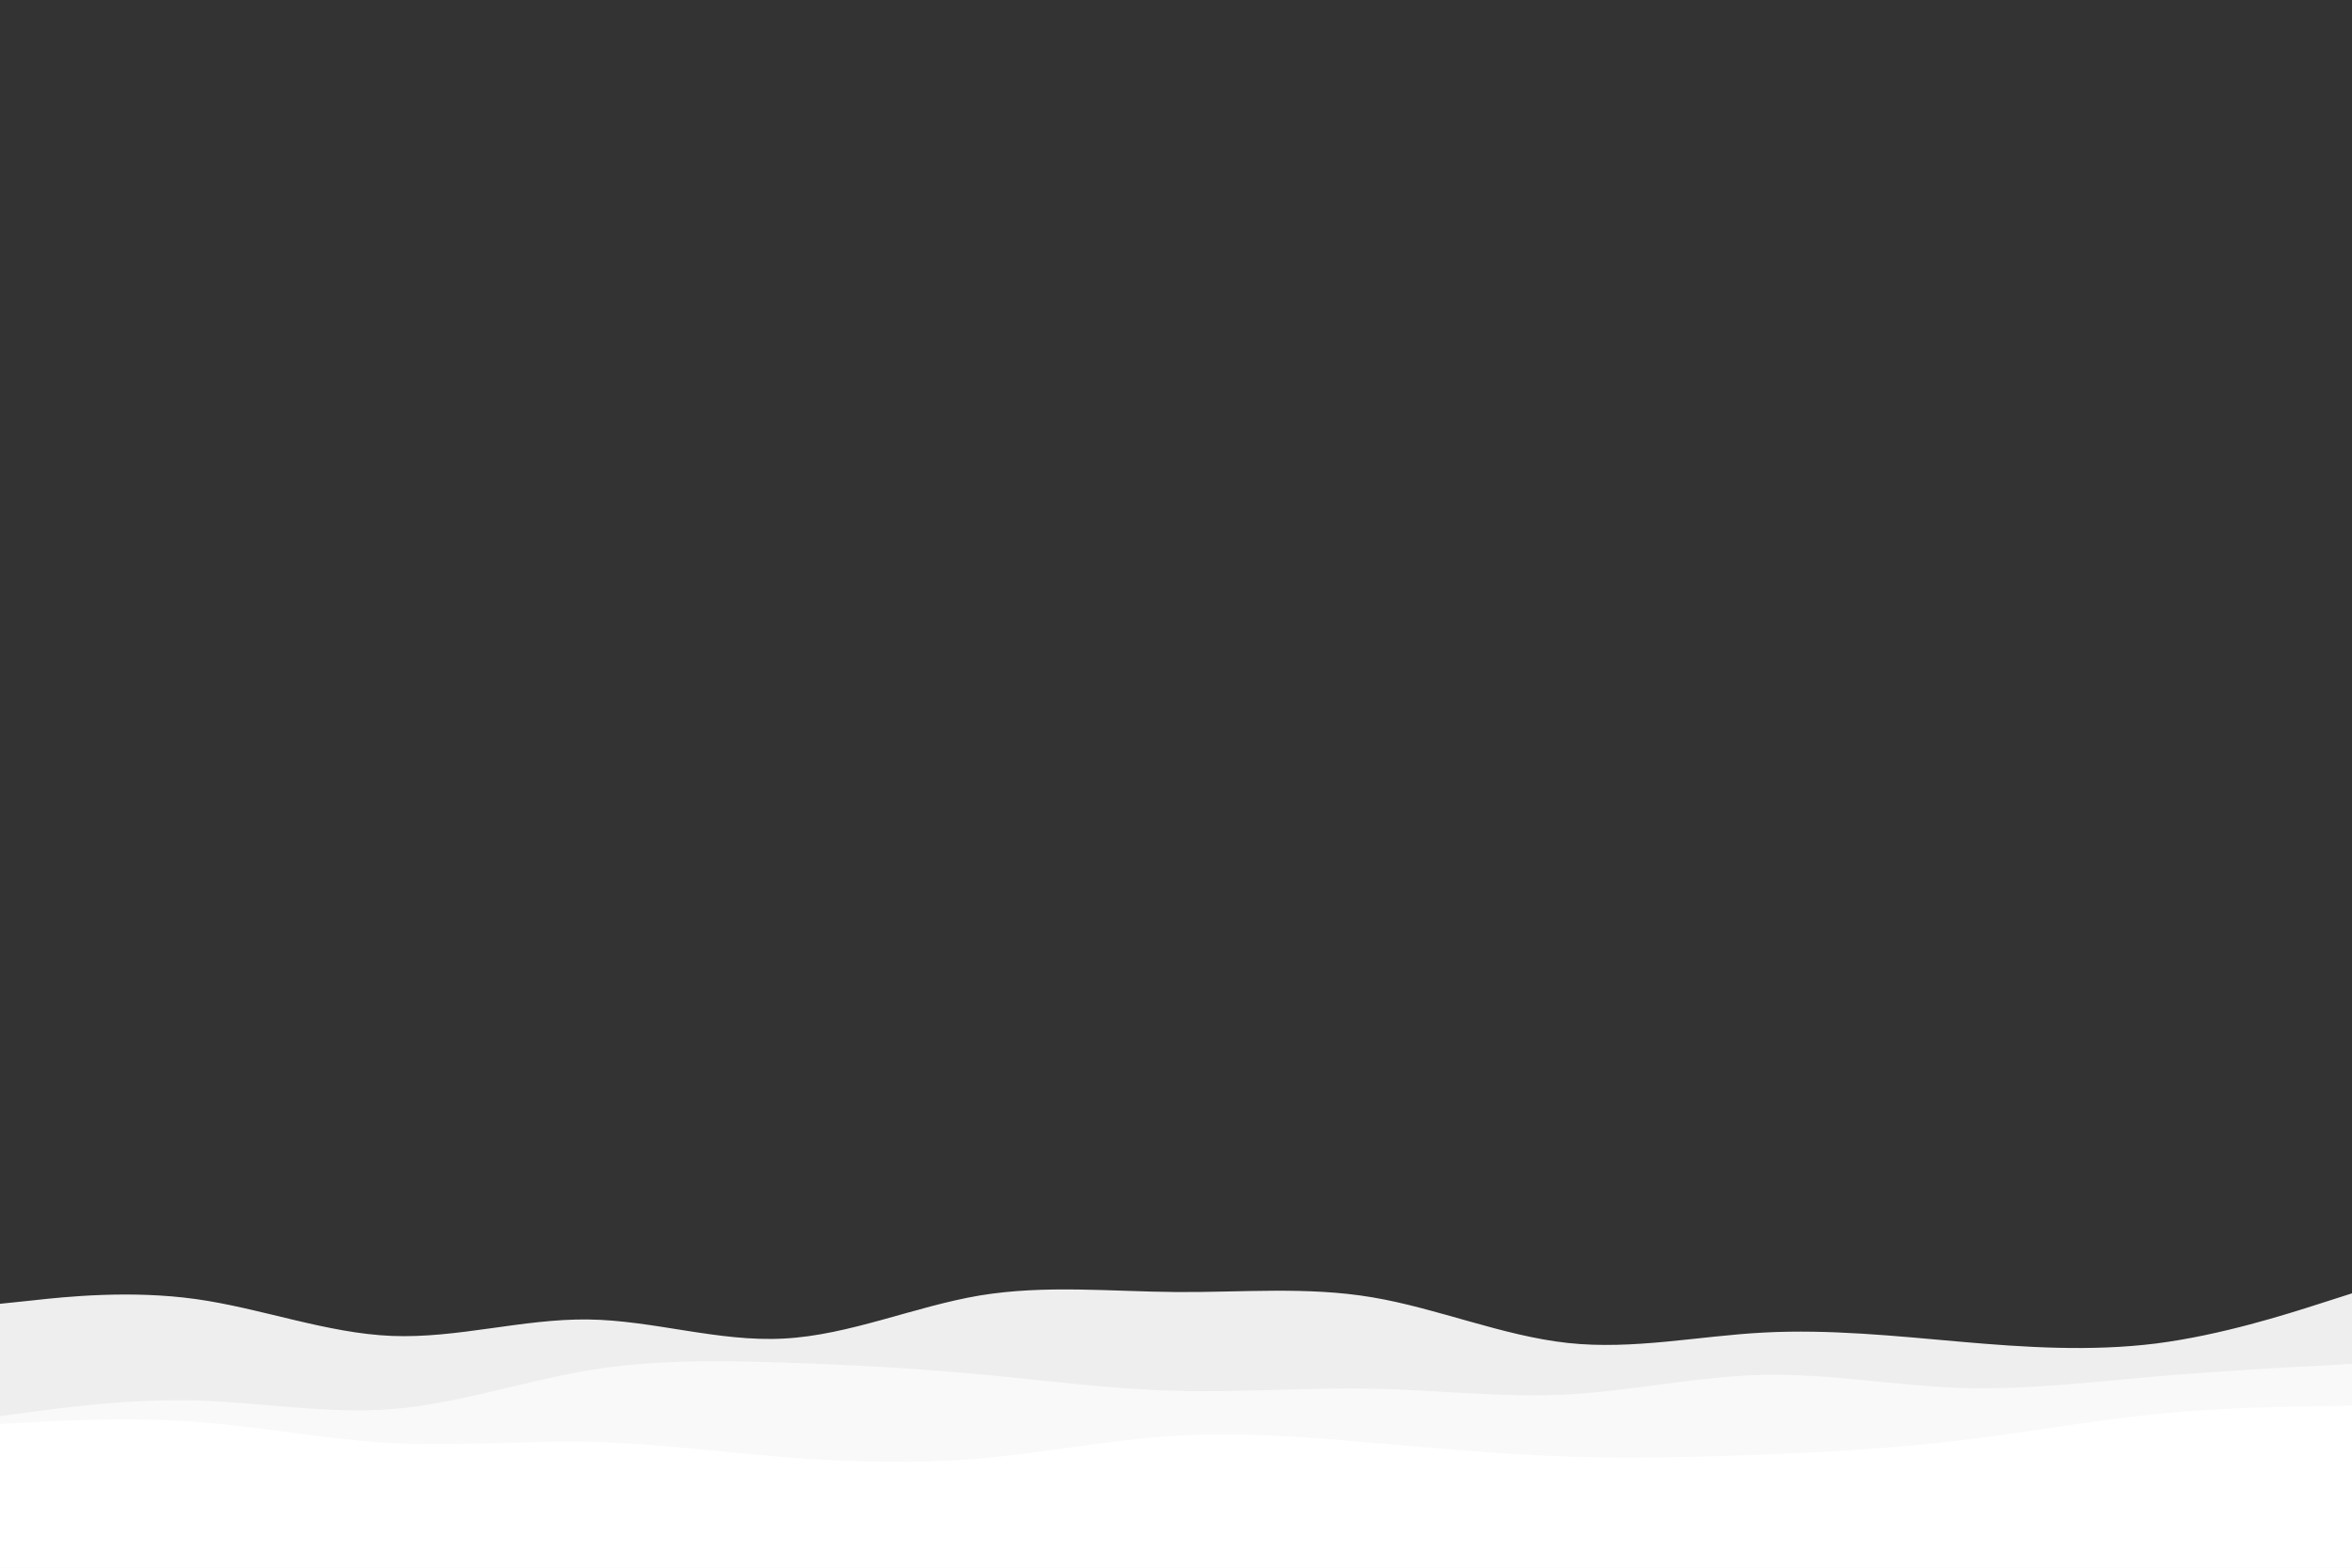 <svg id="visual" viewBox="0 0 900 600" width="900" height="600" xmlns="http://www.w3.org/2000/svg" xmlns:xlink="http://www.w3.org/1999/xlink" version="1.1"><rect x="0" y="0" width="900" height="600" fill="#333333" stroke="none"/><path d="M0 499L12.5 497.7C25 496.3 50 493.7 75 497.2C100 500.7 125 510.3 150 511.3C175 512.3 200 504.7 225 505C250 505.3 275 513.7 300 512.3C325 511 350 500 375 495.8C400 491.7 425 494.3 450 494.5C475 494.7 500 492.3 525 496.5C550 500.7 575 511.3 600 514C625 516.7 650 511.3 675 510C700 508.7 725 511.3 750 513.5C775 515.7 800 517.3 825 514.2C850 511 875 503 887.5 499L900 495L900 601L887.5 601C875 601 850 601 825 601C800 601 775 601 750 601C725 601 700 601 675 601C650 601 625 601 600 601C575 601 550 601 525 601C500 601 475 601 450 601C425 601 400 601 375 601C350 601 325 601 300 601C275 601 250 601 225 601C200 601 175 601 150 601C125 601 100 601 75 601C50 601 25 601 12.5 601L0 601Z" fill="#eeeeee"></path><path d="M0 542L12.5 540.3C25 538.7 50 535.3 75 536C100 536.7 125 541.3 150 539.3C175 537.3 200 528.7 225 524.5C250 520.3 275 520.7 300 521.5C325 522.3 350 523.7 375 526C400 528.3 425 531.7 450 532.3C475 533 500 531 525 531.5C550 532 575 535 600 533.7C625 532.3 650 526.7 675 526.2C700 525.7 725 530.3 750 531.2C775 532 800 529 825 526.8C850 524.7 875 523.3 887.5 522.7L900 522L900 601L887.5 601C875 601 850 601 825 601C800 601 775 601 750 601C725 601 700 601 675 601C650 601 625 601 600 601C575 601 550 601 525 601C500 601 475 601 450 601C425 601 400 601 375 601C350 601 325 601 300 601C275 601 250 601 225 601C200 601 175 601 150 601C125 601 100 601 75 601C50 601 25 601 12.5 601L0 601Z" fill="#f9f9f9"></path><path d="M0 545L12.5 544.3C25 543.7 50 542.3 75 544.2C100 546 125 551 150 552.3C175 553.7 200 551.3 225 551.8C250 552.3 275 555.7 300 557.7C325 559.7 350 560.3 375 558.2C400 556 425 551 450 549.5C475 548 500 550 525 552.2C550 554.3 575 556.7 600 557.5C625 558.3 650 557.7 675 556.7C700 555.7 725 554.3 750 551.3C775 548.3 800 543.7 825 541.2C850 538.7 875 538.3 887.5 538.2L900 538L900 601L887.5 601C875 601 850 601 825 601C800 601 775 601 750 601C725 601 700 601 675 601C650 601 625 601 600 601C575 601 550 601 525 601C500 601 475 601 450 601C425 601 400 601 375 601C350 601 325 601 300 601C275 601 250 601 225 601C200 601 175 601 150 601C125 601 100 601 75 601C50 601 25 601 12.5 601L0 601Z" fill="#ffffff"></path><path d="M0 589L12.5 588.3C25 587.7 50 586.3 75 583.8C100 581.3 125 577.7 150 575C175 572.3 200 570.7 225 569.8C250 569 275 569 300 571.7C325 574.3 350 579.7 375 580.7C400 581.7 425 578.3 450 574C475 569.7 500 564.3 525 565.2C550 566 575 573 600 577.8C625 582.7 650 585.3 675 584C700 582.7 725 577.3 750 573.3C775 569.3 800 566.7 825 569.5C850 572.3 875 580.7 887.5 584.8L900 589L900 601L887.5 601C875 601 850 601 825 601C800 601 775 601 750 601C725 601 700 601 675 601C650 601 625 601 600 601C575 601 550 601 525 601C500 601 475 601 450 601C425 601 400 601 375 601C350 601 325 601 300 601C275 601 250 601 225 601C200 601 175 601 150 601C125 601 100 601 75 601C50 601 25 601 12.5 601L0 601Z" fill="#ffffff"></path></svg>